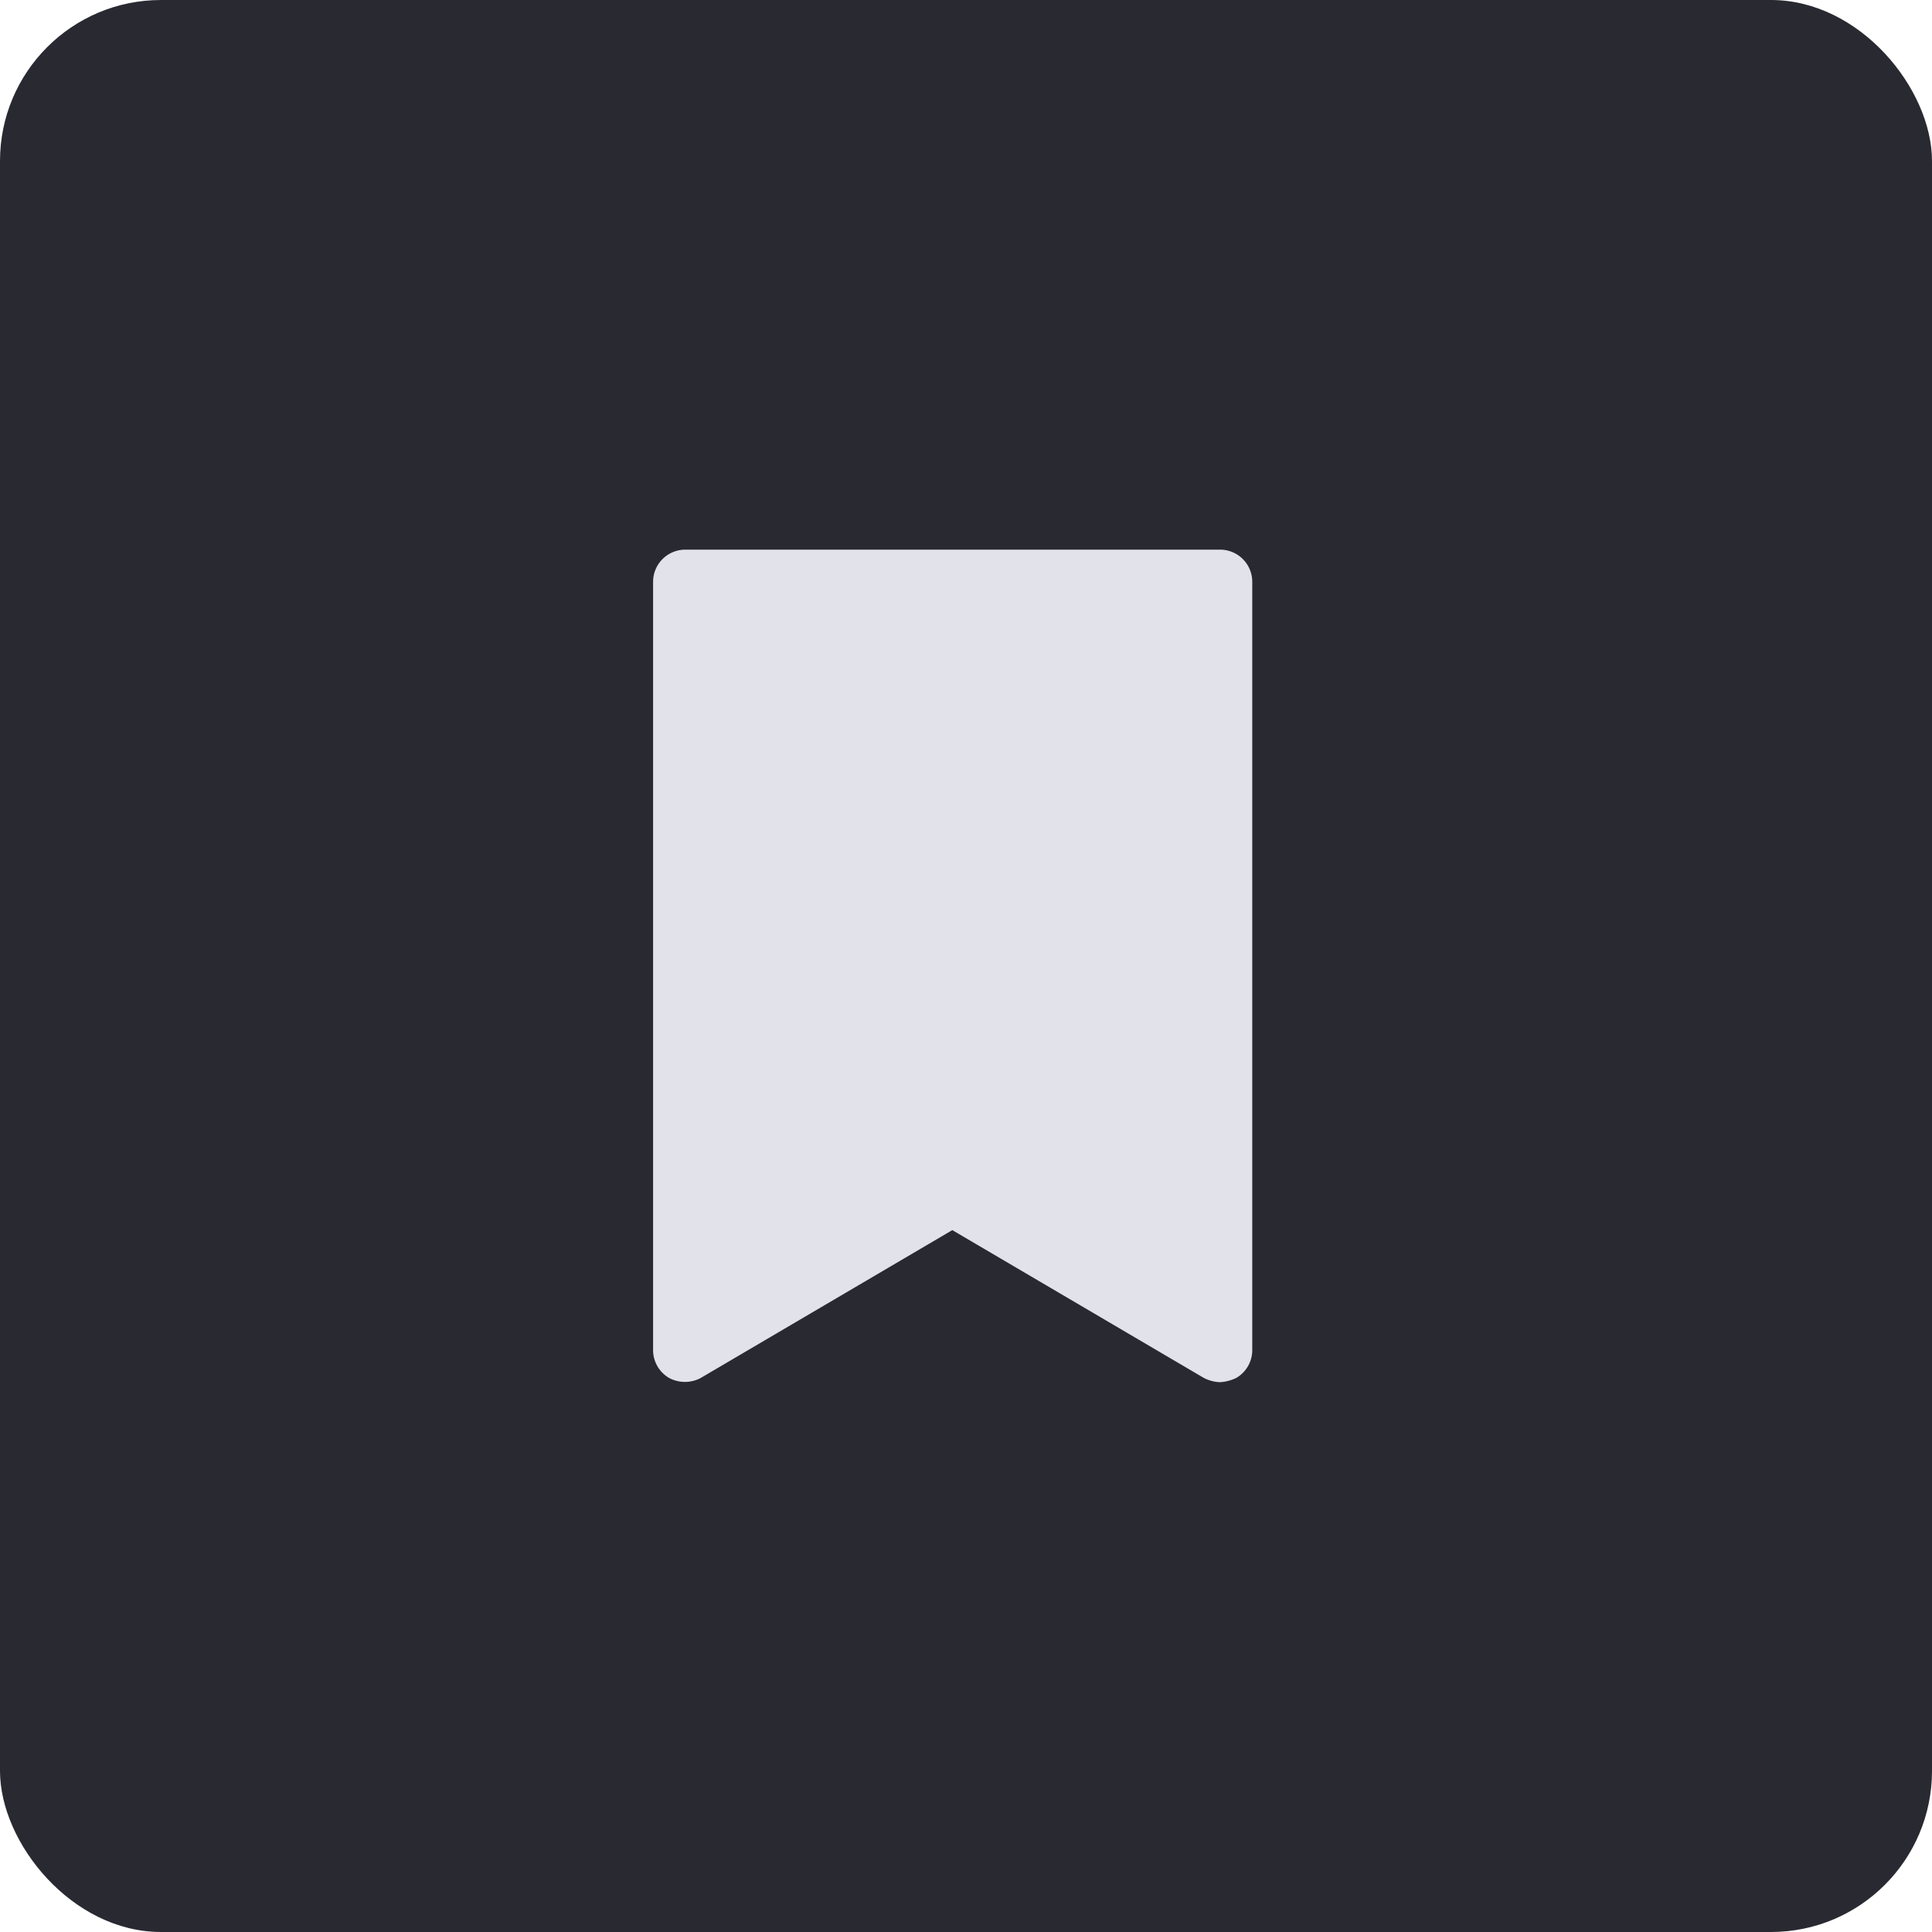 <svg id="Group_13348" data-name="Group 13348" xmlns="http://www.w3.org/2000/svg" width="24" height="24" viewBox="0 0 24 24">
  <rect id="Input" width="24" height="24" rx="2" fill="#292932"/>
  <g id="Group_13299" data-name="Group 13299" transform="translate(8.113 6.828)">
    <g id="Group_4027" data-name="Group 4027">
      <path id="Path" d="M28.534,10.3H21.891a.4.4,0,0,0-.391.391v9.56a.4.4,0,0,0,.2.339.417.417,0,0,0,.391,0l3.126-1.837,3.126,1.837a.482.482,0,0,0,.2.052.547.547,0,0,0,.2-.052.4.4,0,0,0,.2-.339v-9.56A.4.4,0,0,0,28.534,10.3Z" transform="translate(-21.5 -10.3)" fill="#e2e2ea"/>
    </g>
  </g>
</svg>
